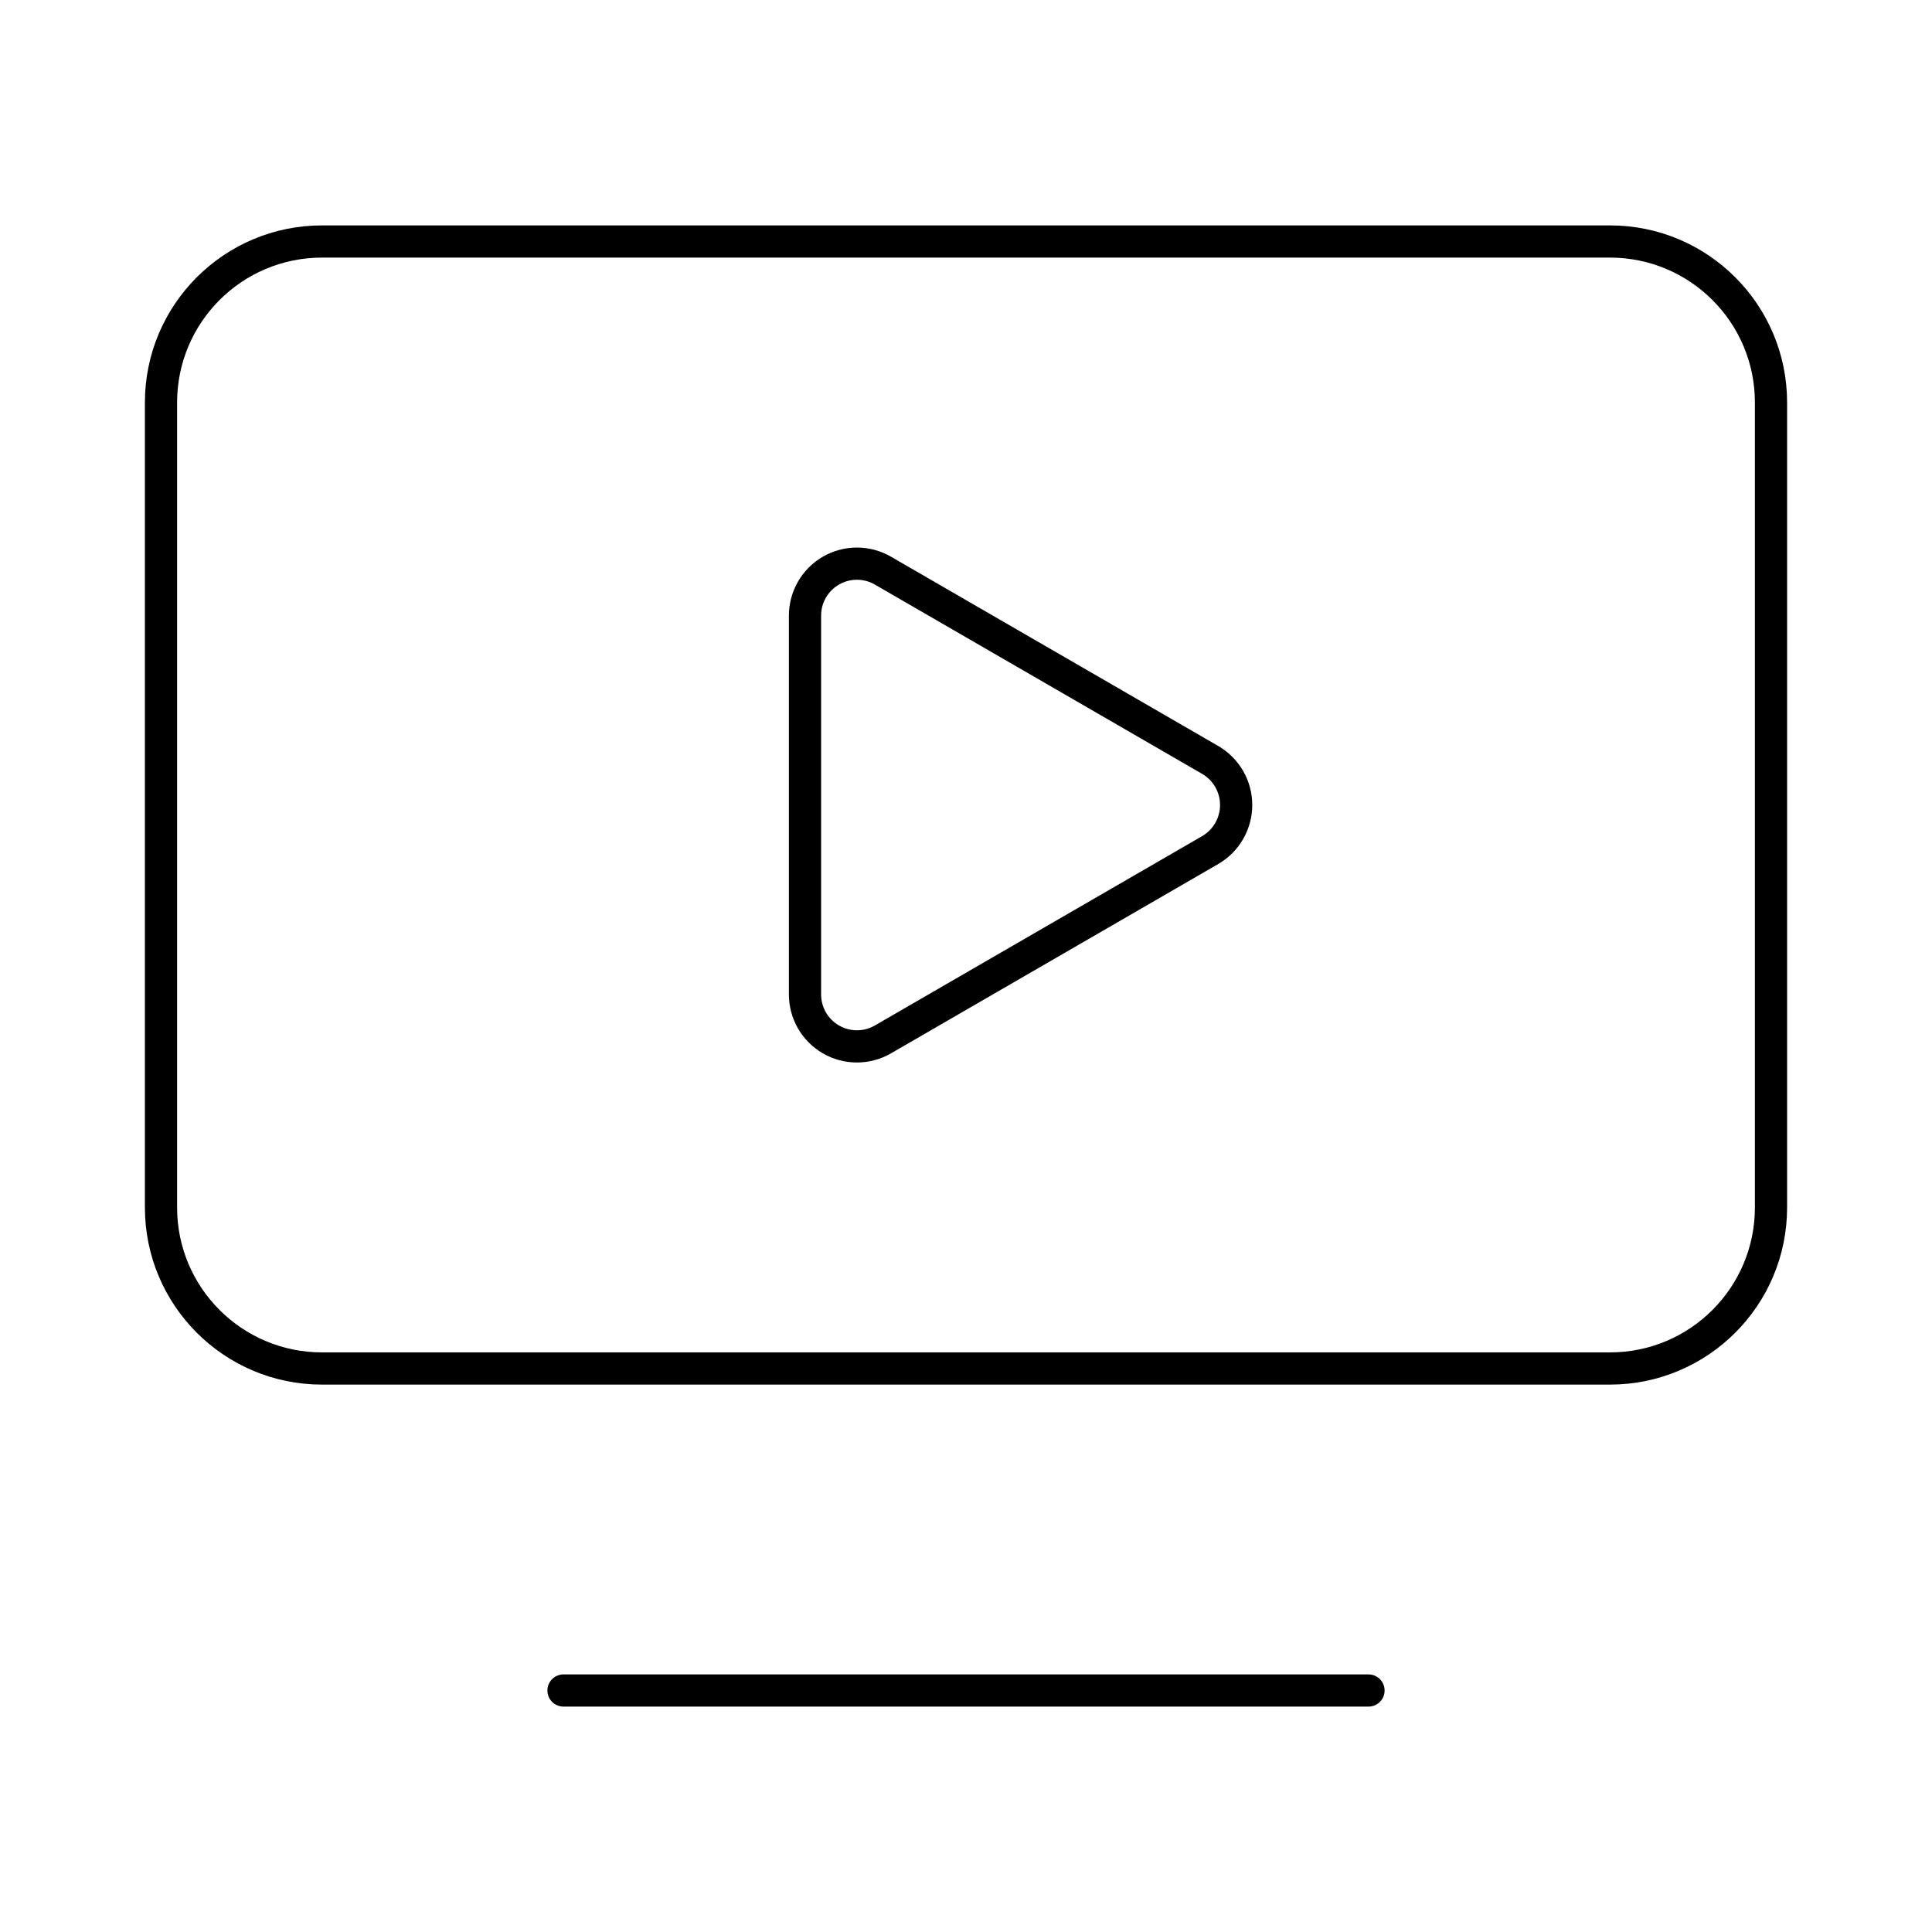 <svg width="180" height="180" viewBox="0 0 180 180" fill="none" xmlns="http://www.w3.org/2000/svg">
<path d="M52.5 157.5H127.5M112.748 70.8C113.484 71.226 114.096 71.839 114.521 72.576C114.946 73.313 115.17 74.149 115.17 75C115.17 75.851 114.946 76.687 114.521 77.424C114.096 78.161 113.484 78.774 112.748 79.2L82.26 96.84C81.524 97.266 80.688 97.49 79.838 97.49C78.987 97.49 78.151 97.266 77.415 96.84C76.679 96.414 76.068 95.802 75.644 95.064C75.22 94.327 74.998 93.491 75 92.64V57.36C74.999 56.511 75.221 55.676 75.644 54.939C76.068 54.203 76.678 53.591 77.413 53.165C78.148 52.74 78.983 52.515 79.832 52.514C80.682 52.513 81.516 52.736 82.252 53.16L112.748 70.8ZM30 22.5H150C158.284 22.5 165 29.216 165 37.5V112.5C165 120.784 158.284 127.5 150 127.5H30C21.716 127.5 15 120.784 15 112.5V37.5C15 29.216 21.716 22.5 30 22.5Z" stroke="black" stroke-width="3" stroke-linecap="round" stroke-linejoin="round"/>
</svg>
